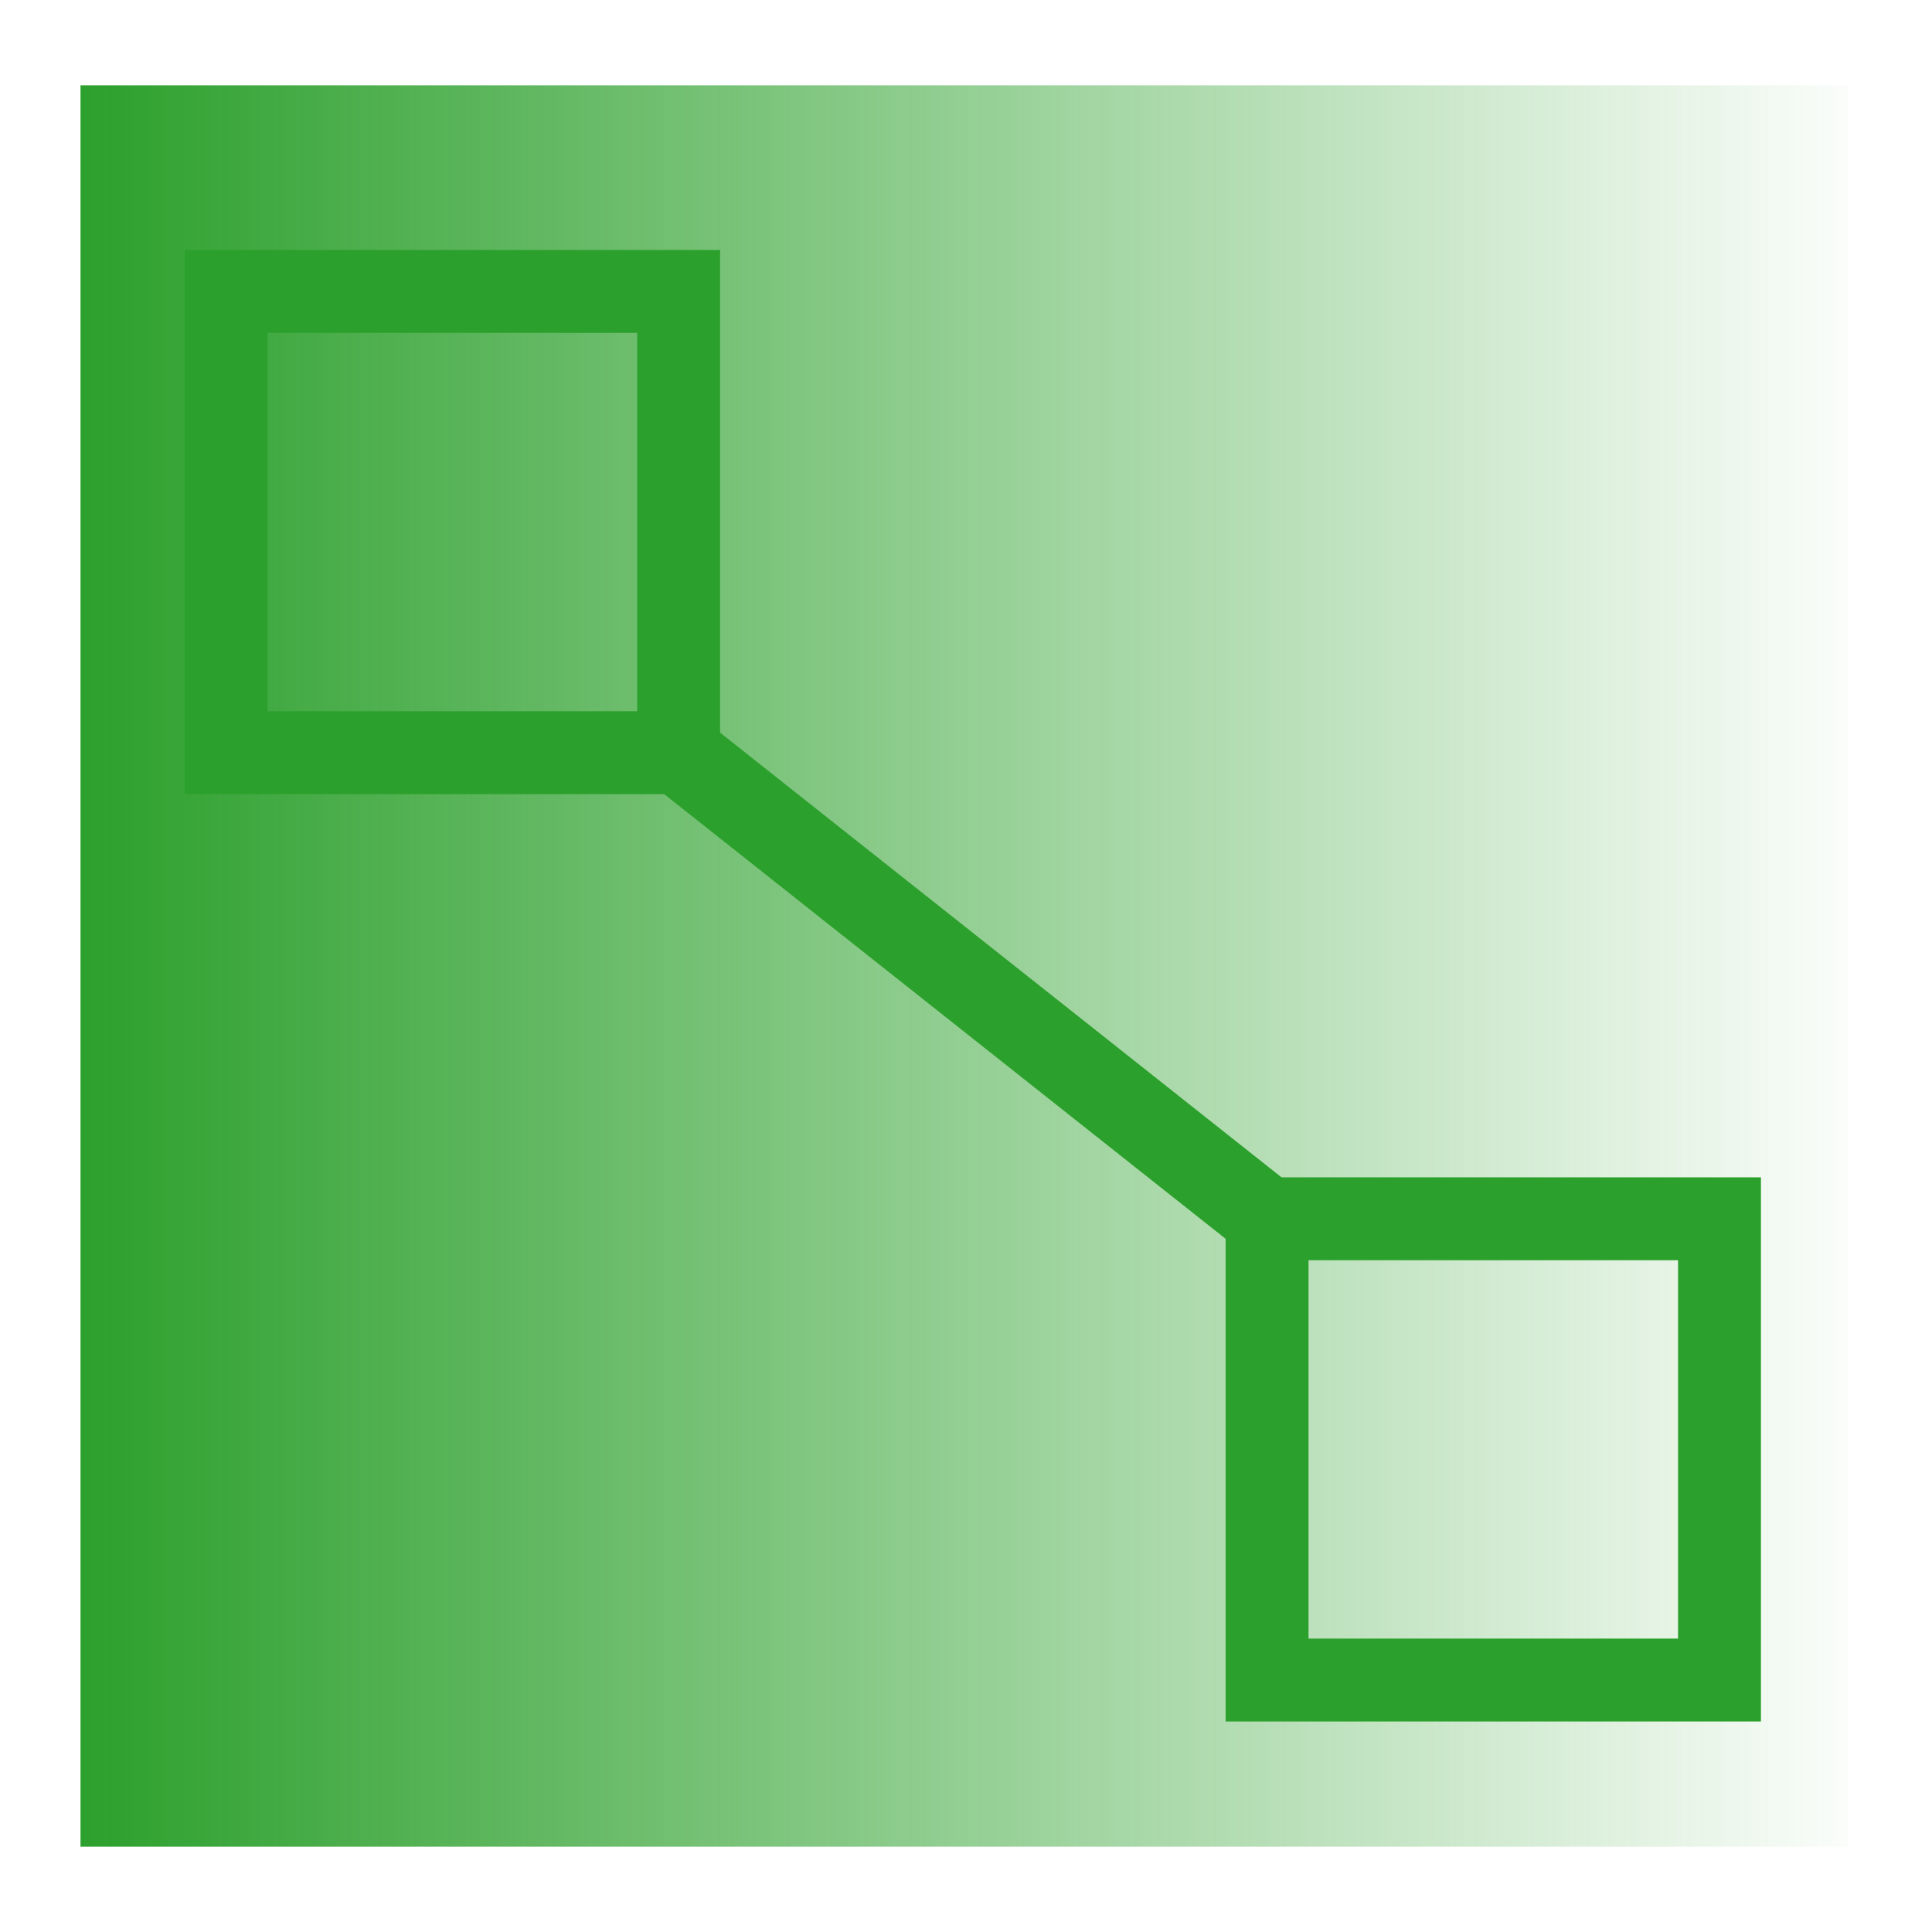 <svg xmlns="http://www.w3.org/2000/svg" xmlns:xlink="http://www.w3.org/1999/xlink" width="24" height="24"><defs><linearGradient id="b"><stop offset="0" stop-color="#2ca02c"/><stop offset="1" stop-color="#2ca02c" stop-opacity=".02"/></linearGradient><linearGradient id="a"><stop offset="0" stop-color="#1a1a1a"/><stop offset="1" stop-color="#1a1a1a" stop-opacity="0"/></linearGradient><linearGradient xlink:href="#b" id="c" x1="1" y1="12" x2="22.96" y2="12" gradientUnits="userSpaceOnUse"/></defs><path d="M1 1.06h21.96v21.88H1z" fill="url(#c)" paint-order="markers fill stroke"/><g fill="none" stroke="#2ca02c" stroke-width="1.03"><rect ry="0" rx="0" y="3.62" x="2.81" height="5.73" width="5.62" stroke-linecap="round" paint-order="markers fill stroke"/><rect ry="0" rx="0" y="15.14" x="15.74" height="5.73" width="5.62" stroke-linecap="round" paint-order="markers fill stroke"/><path d="M8.43 9.35l7.31 5.79"/></g></svg>
